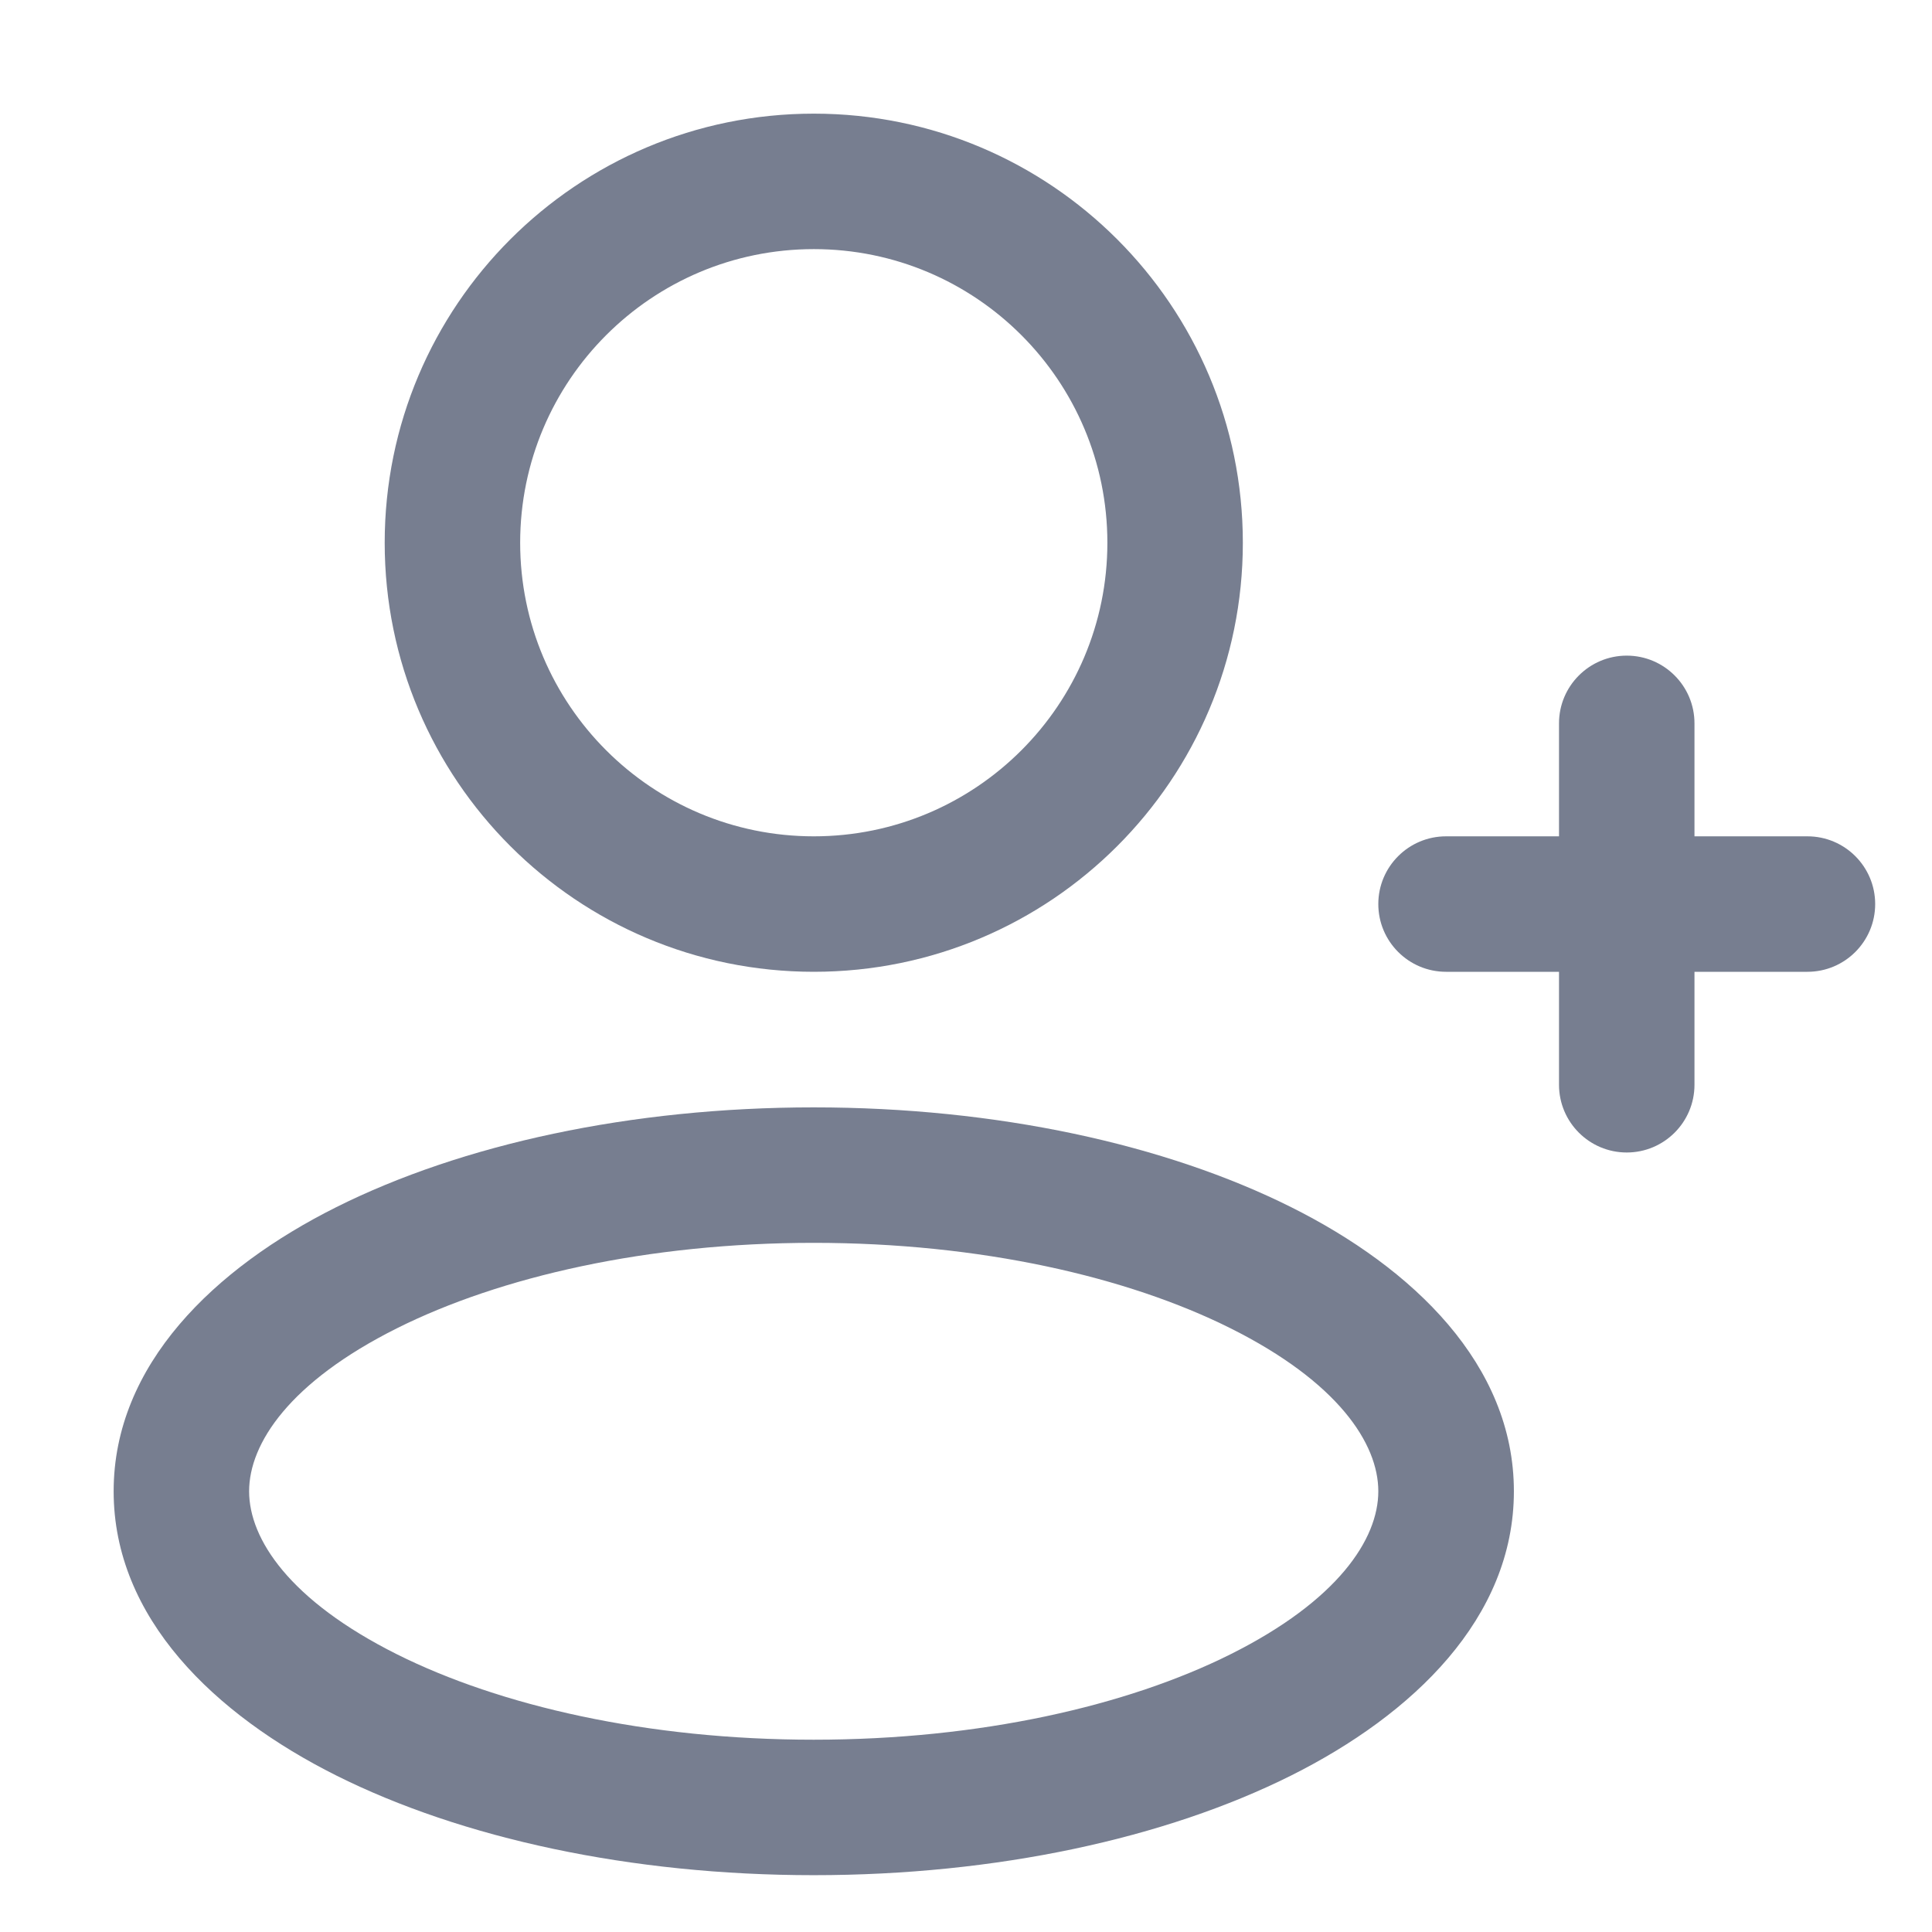 <svg xmlns="http://www.w3.org/2000/svg" xmlns:xlink="http://www.w3.org/1999/xlink" width="17" height="17" viewBox="0 0 17 17">
  <defs>
    <clipPath id="clip-path">
      <rect id="Rectangle_19258" data-name="Rectangle 19258" width="17" height="17" transform="translate(1220 665)" fill="#6e3333" opacity="0.33"/>
    </clipPath>
  </defs>
  <g id="Mask_Group_240" data-name="Mask Group 240" transform="translate(-1220 -665)" clip-path="url(#clip-path)">
    <g id="Huge-icon_user_outline_user-add" data-name="Huge-icon/user/outline/user-add" transform="translate(1221 666)">
      <g id="Ellipse_306" data-name="Ellipse 306" transform="translate(0 8.744)" fill="none" stroke-linejoin="round">
        <path d="M11.128,3.378c0,.421-.357.962-1.3,1.434a8.435,8.435,0,0,1-3.668.752V6.756a9.612,9.612,0,0,0,4.2-.878,3.021,3.021,0,0,0,1.959-2.5ZM6.16,5.564a8.435,8.435,0,0,1-3.668-.752c-.944-.472-1.3-1.013-1.3-1.434H0a3.021,3.021,0,0,0,1.959,2.5,9.611,9.611,0,0,0,4.2.878ZM1.192,3.378c0-.421.357-.962,1.3-1.434A8.435,8.435,0,0,1,6.16,1.192V0a9.611,9.611,0,0,0-4.2.878A3.021,3.021,0,0,0,0,3.378ZM6.16,1.192a8.435,8.435,0,0,1,3.668.752c.944.472,1.3,1.013,1.3,1.434h1.192a3.021,3.021,0,0,0-1.959-2.5A9.612,9.612,0,0,0,6.16,0Z" stroke="none"/>
        <path d="M 6.16 -4.76837158203125e-06 C 7.769 -4.76837158203125e-06 9.255 0.325 10.361 0.878 C 11.432 1.413 12.321 2.263 12.321 3.378 L 11.128 3.378 C 11.128 2.957 10.772 2.416 9.828 1.944 C 8.92 1.49 7.624 1.192 6.16 1.192 L 6.16 -4.76837158203125e-06 Z M 6.16 -4.76837158203125e-06 L 6.16 1.192 C 4.696 1.192 3.4 1.49 2.492 1.944 C 1.549 2.416 1.192 2.957 1.192 3.378 L -3.814697265625e-06 3.378 C -3.814697265625e-06 2.263 0.889 1.413 1.959 0.878 C 3.065 0.325 4.551 -4.76837158203125e-06 6.16 -4.76837158203125e-06 Z M -3.814697265625e-06 3.378 L 1.192 3.378 C 1.192 3.799 1.549 4.34 2.492 4.812 C 3.4 5.266 4.696 5.564 6.16 5.564 L 6.16 6.756 C 4.551 6.756 3.065 6.432 1.959 5.879 C 0.889 5.343 -3.814697265625e-06 4.494 -3.814697265625e-06 3.378 Z M 11.128 3.378 L 12.321 3.378 C 12.321 4.494 11.432 5.343 10.361 5.879 C 9.255 6.432 7.769 6.756 6.16 6.756 L 6.16 5.564 C 7.624 5.564 8.92 5.266 9.828 4.812 C 10.772 4.34 11.128 3.799 11.128 3.378 Z" stroke="none" fill="#777e90"/>
      </g>
      <g id="Ellipse_307" data-name="Ellipse 307" transform="translate(2.385)" fill="none" stroke-linejoin="round">
        <path d="M6.359,3.776A2.583,2.583,0,0,1,3.776,6.359V7.551A3.776,3.776,0,0,0,7.551,3.776ZM3.776,6.359A2.583,2.583,0,0,1,1.192,3.776H0A3.776,3.776,0,0,0,3.776,7.551ZM1.192,3.776A2.583,2.583,0,0,1,3.776,1.192V0A3.776,3.776,0,0,0,0,3.776ZM3.776,1.192A2.583,2.583,0,0,1,6.359,3.776H7.551A3.776,3.776,0,0,0,3.776,0Z" stroke="none"/>
        <path d="M 3.776 9.5367431640625e-07 C 5.861 9.5367431640625e-07 7.551 1.69 7.551 3.776 L 6.359 3.776 C 6.359 2.349 5.202 1.192 3.776 1.192 L 3.776 9.5367431640625e-07 Z M 3.776 9.5367431640625e-07 L 3.776 1.192 C 2.349 1.192 1.192 2.349 1.192 3.776 L 9.5367431640625e-07 3.776 C 9.5367431640625e-07 1.69 1.69 9.5367431640625e-07 3.776 9.5367431640625e-07 Z M 9.5367431640625e-07 3.776 L 1.192 3.776 C 1.192 5.202 2.349 6.359 3.776 6.359 L 3.776 7.551 C 1.69 7.551 9.5367431640625e-07 5.861 9.5367431640625e-07 3.776 Z M 6.359 3.776 L 7.551 3.776 C 7.551 5.861 5.861 7.551 3.776 7.551 L 3.776 6.359 C 5.202 6.359 6.359 5.202 6.359 3.776 Z" stroke="none" fill="#777e90"/>
      </g>
      <g id="Vector_803" data-name="Vector 803" transform="translate(11.128 6.359)" fill="#28303f">
        <path d="M 3.776 0.692 L 1.096 0.692 L 1.096 0.5 L 3.776 0.5 C 3.829 0.5 3.872 0.543 3.872 0.596 C 3.872 0.649 3.829 0.692 3.776 0.692 Z" stroke="none"/>
        <path d="M 3.776 1.192 L 0.596 1.192 L 0.596 3.855323939205846e-06 L 3.776 3.855323939205846e-06 L 3.776 1.192 Z M 3.776 1.192 L 3.776 3.855323939205846e-06 C 4.105 3.855323939205846e-06 4.372 0.267 4.372 0.596 C 4.372 0.925 4.105 1.192 3.776 1.192 Z M 0.596 1.192 C 0.267 1.192 -2.649688667588634e-06 0.925 -2.649688667588634e-06 0.596 C -2.649688667588634e-06 0.267 0.267 3.855323939205846e-06 0.596 3.855323939205846e-06 L 0.596 1.192 Z" stroke="none" fill="#777e90"/>
      </g>
      <g id="Vector_804" data-name="Vector 804" transform="translate(12.718 4.769)" fill="#28303f">
        <path d="M 0.596 3.872 C 0.543 3.872 0.5 3.829 0.5 3.776 L 0.5 1.096 L 0.692 1.096 L 0.692 3.776 C 0.692 3.829 0.649 3.872 0.596 3.872 Z" stroke="none"/>
        <path d="M 0.596 -2.86102294921875e-06 C 0.925 -2.86102294921875e-06 1.192 0.267 1.192 0.596 L 3.814697265625e-06 0.596 C 3.814697265625e-06 0.267 0.267 -2.86102294921875e-06 0.596 -2.86102294921875e-06 Z M 3.814697265625e-06 0.596 L 1.192 0.596 L 1.192 3.776 L 3.814697265625e-06 3.776 L 3.814697265625e-06 0.596 Z M 3.814697265625e-06 3.776 L 1.192 3.776 C 1.192 4.105 0.925 4.372 0.596 4.372 C 0.267 4.372 3.814697265625e-06 4.105 3.814697265625e-06 3.776 Z" stroke="none" fill="#777e90"/>
      </g>
    </g>
  </g>
</svg>
